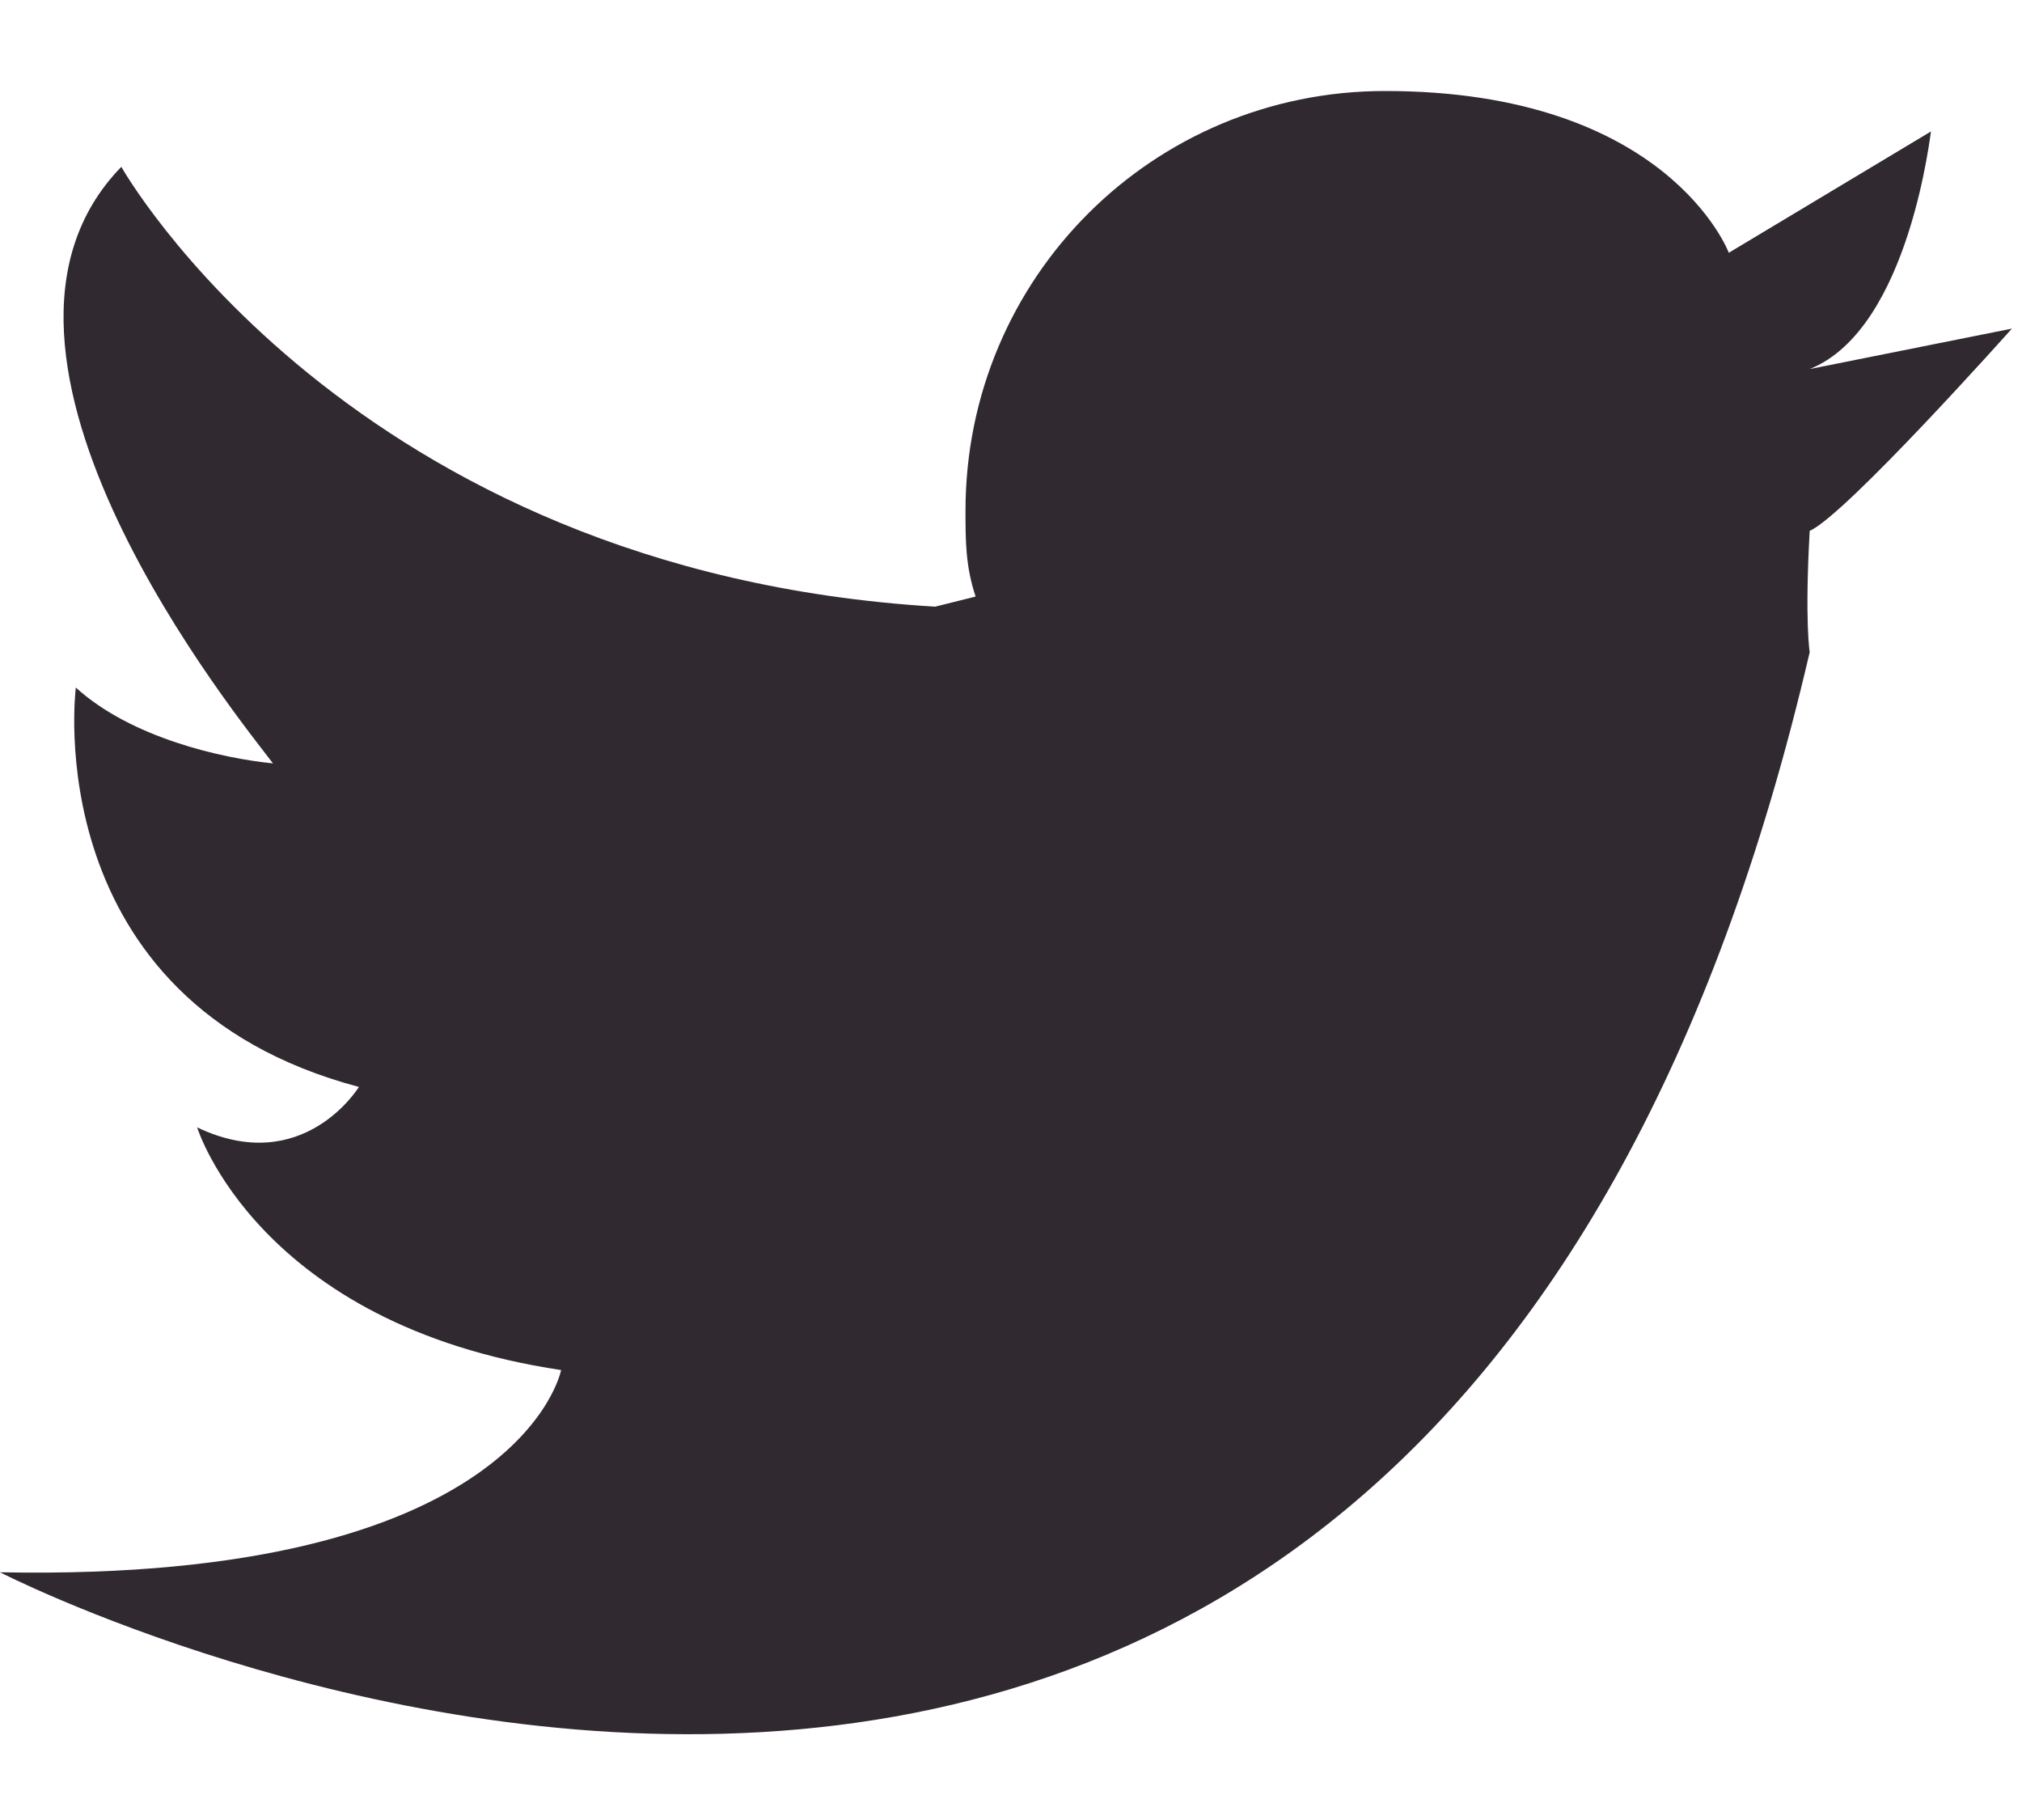 <svg width="20" height="18" viewBox="0 0 20 18" fill="none" xmlns="http://www.w3.org/2000/svg">
<path d="M17.9 3.65L19.9 3.25C19.9 3.25 18.25 5.1 17.9 5.25C17.85 6.15 17.9 6.45 17.9 6.45C14.1 22.8 0 15.55 0 15.55C5.15 15.65 5.55 13.55 5.55 13.55C2.55 13.1 1.95 11.15 1.95 11.15C3 11.65 3.55 10.75 3.55 10.75C0.35 9.9 0.75 6.8 0.75 6.8C1.3 7.3 2.2 7.5 2.7 7.55C2.4 7.15 -0.6 3.5 1.2 1.65C1.2 1.65 3.45 5.65 9.25 6L9.65 5.9C9.55 5.6 9.55 5.35 9.55 5.05C9.55 2.75 11.4 0.9 13.7 0.9C16.5 0.9 17.1 2.5 17.1 2.5L19.1 1.3C19.1 1.25 18.9 3.25 17.9 3.65Z" fill="#312930"/>
</svg>
